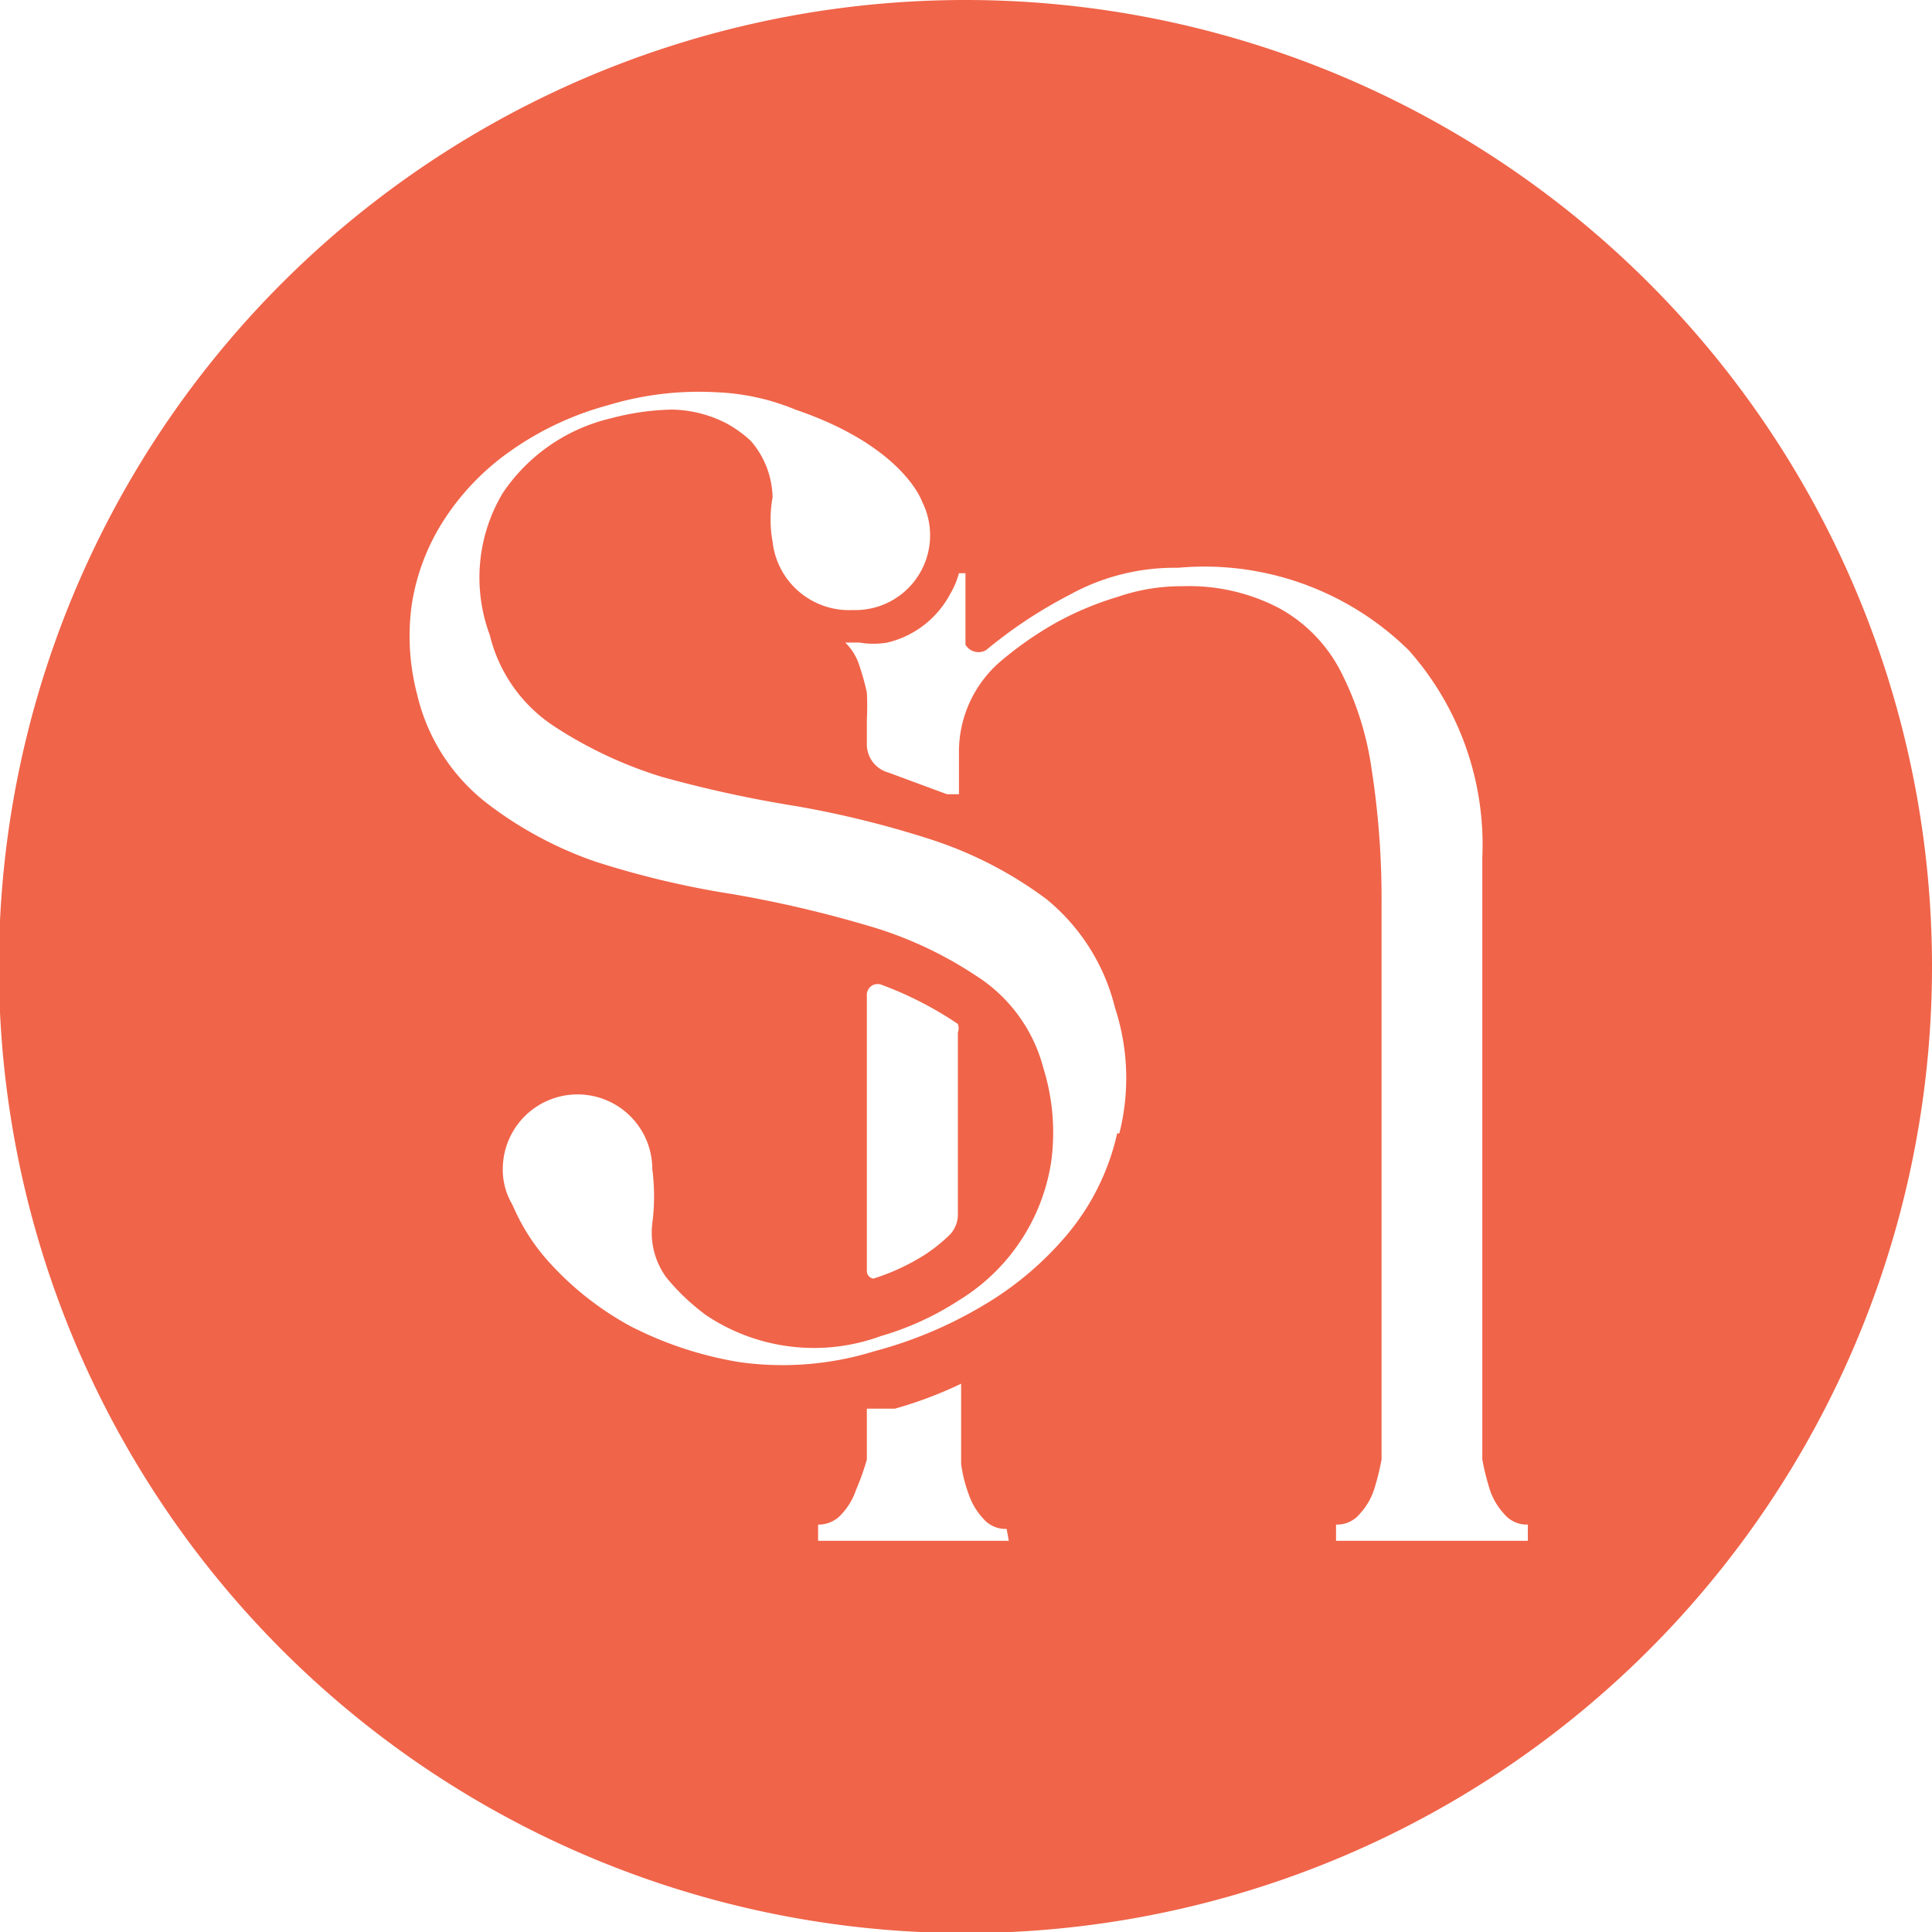 <svg xmlns="http://www.w3.org/2000/svg" viewBox="0 0 17.83 17.83"><defs><style>.cls-1{fill:#f06449;}</style></defs><title>Recurso 1</title><g id="Capa_2" data-name="Capa 2"><g id="Capa_2-2" data-name="Capa 2"><path class="cls-1" d="M8.92,0a8.92,8.92,0,1,0,8.91,8.92A8.92,8.92,0,0,0,8.92,0Zm.39,14.22H7.55v-.15a.28.28,0,0,0,.22-.1.61.61,0,0,0,.13-.22A2.29,2.29,0,0,0,8,13.47c0-.1,0-.18,0-.25V13L8.26,13a3.79,3.79,0,0,0,.61-.23v.49c0,.07,0,.15,0,.25a1.28,1.28,0,0,0,.07.28.61.61,0,0,0,.13.22.27.27,0,0,0,.22.1Zm1-3.76a2.2,2.2,0,0,1-.45.92,3,3,0,0,1-.79.67,3.91,3.91,0,0,1-1,.42,2.86,2.86,0,0,1-1.25.1,3.4,3.4,0,0,1-1-.33,2.84,2.84,0,0,1-.76-.6,1.88,1.88,0,0,1-.33-.52.63.63,0,0,1-.09-.33.69.69,0,0,1,1.38,0,1.93,1.93,0,0,1,0,.5.7.7,0,0,0,.13.5,2,2,0,0,0,.37.35,1.79,1.79,0,0,0,1.61.19A2.69,2.69,0,0,0,8.85,12a1.82,1.82,0,0,0,.85-1.27,2,2,0,0,0-.07-.87A1.44,1.44,0,0,0,9,9a3.61,3.61,0,0,0-1-.46,10.92,10.92,0,0,0-1.25-.29,8.28,8.28,0,0,1-1.26-.3,3.54,3.54,0,0,1-1-.54,1.78,1.78,0,0,1-.64-1,2.12,2.12,0,0,1-.05-.83,2,2,0,0,1,.29-.77,2.3,2.3,0,0,1,.61-.64,2.84,2.84,0,0,1,.91-.43,2.89,2.89,0,0,1,1-.12,2.11,2.11,0,0,1,.73.16h0c1,.34,1.17.85,1.17.85h0a.69.69,0,0,1-.64,1A.71.71,0,0,1,7.13,5h0a1.14,1.14,0,0,1,0-.41.82.82,0,0,0-.2-.52,1.12,1.12,0,0,0-.22-.16,1.14,1.14,0,0,0-.51-.13,2.36,2.36,0,0,0-.56.08,1.66,1.66,0,0,0-1,.69,1.52,1.52,0,0,0-.12,1.31,1.4,1.4,0,0,0,.59.84,3.9,3.9,0,0,0,1,.47,11.28,11.28,0,0,0,1.24.27,9.14,9.14,0,0,1,1.25.31,3.67,3.67,0,0,1,1.06.55,1.87,1.87,0,0,1,.63,1A2.08,2.08,0,0,1,10.33,10.46ZM8,11.73V9.19a.1.1,0,0,1,.14-.1,3.29,3.29,0,0,1,.7.36.12.12,0,0,1,0,.08V11.2a.27.27,0,0,1-.09.21,1.56,1.56,0,0,1-.2.16,2,2,0,0,1-.49.23A.07.07,0,0,1,8,11.73Zm6.1,2.49H12.33v-.15a.27.27,0,0,0,.22-.1.61.61,0,0,0,.13-.22,2.29,2.29,0,0,0,.07-.28c0-.1,0-.18,0-.25V8.35a7.76,7.76,0,0,0-.09-1.24,2.85,2.85,0,0,0-.29-.92,1.39,1.39,0,0,0-.57-.58,1.79,1.79,0,0,0-.88-.2,1.81,1.81,0,0,0-.61.1,2.87,2.87,0,0,0-.57.24,3.3,3.3,0,0,0-.49.34,1.1,1.1,0,0,0-.4.86v.38l-.11,0L8.2,7.13A.27.27,0,0,1,8,6.86V6.64a2.5,2.5,0,0,0,0-.25,2.33,2.33,0,0,0-.07-.25.5.5,0,0,0-.13-.21h0l.13,0a.78.78,0,0,0,.26,0,.89.89,0,0,0,.58-.45.77.77,0,0,0,.08-.19h.06v.66A.14.14,0,0,0,9.1,6a4.29,4.29,0,0,1,.77-.51,2,2,0,0,1,1-.25A2.69,2.69,0,0,1,13,6a2.7,2.7,0,0,1,.68,1.91v5.31c0,.07,0,.15,0,.25a2.29,2.29,0,0,0,.07.28.61.61,0,0,0,.13.22.27.27,0,0,0,.22.1Z"/></g></g></svg>